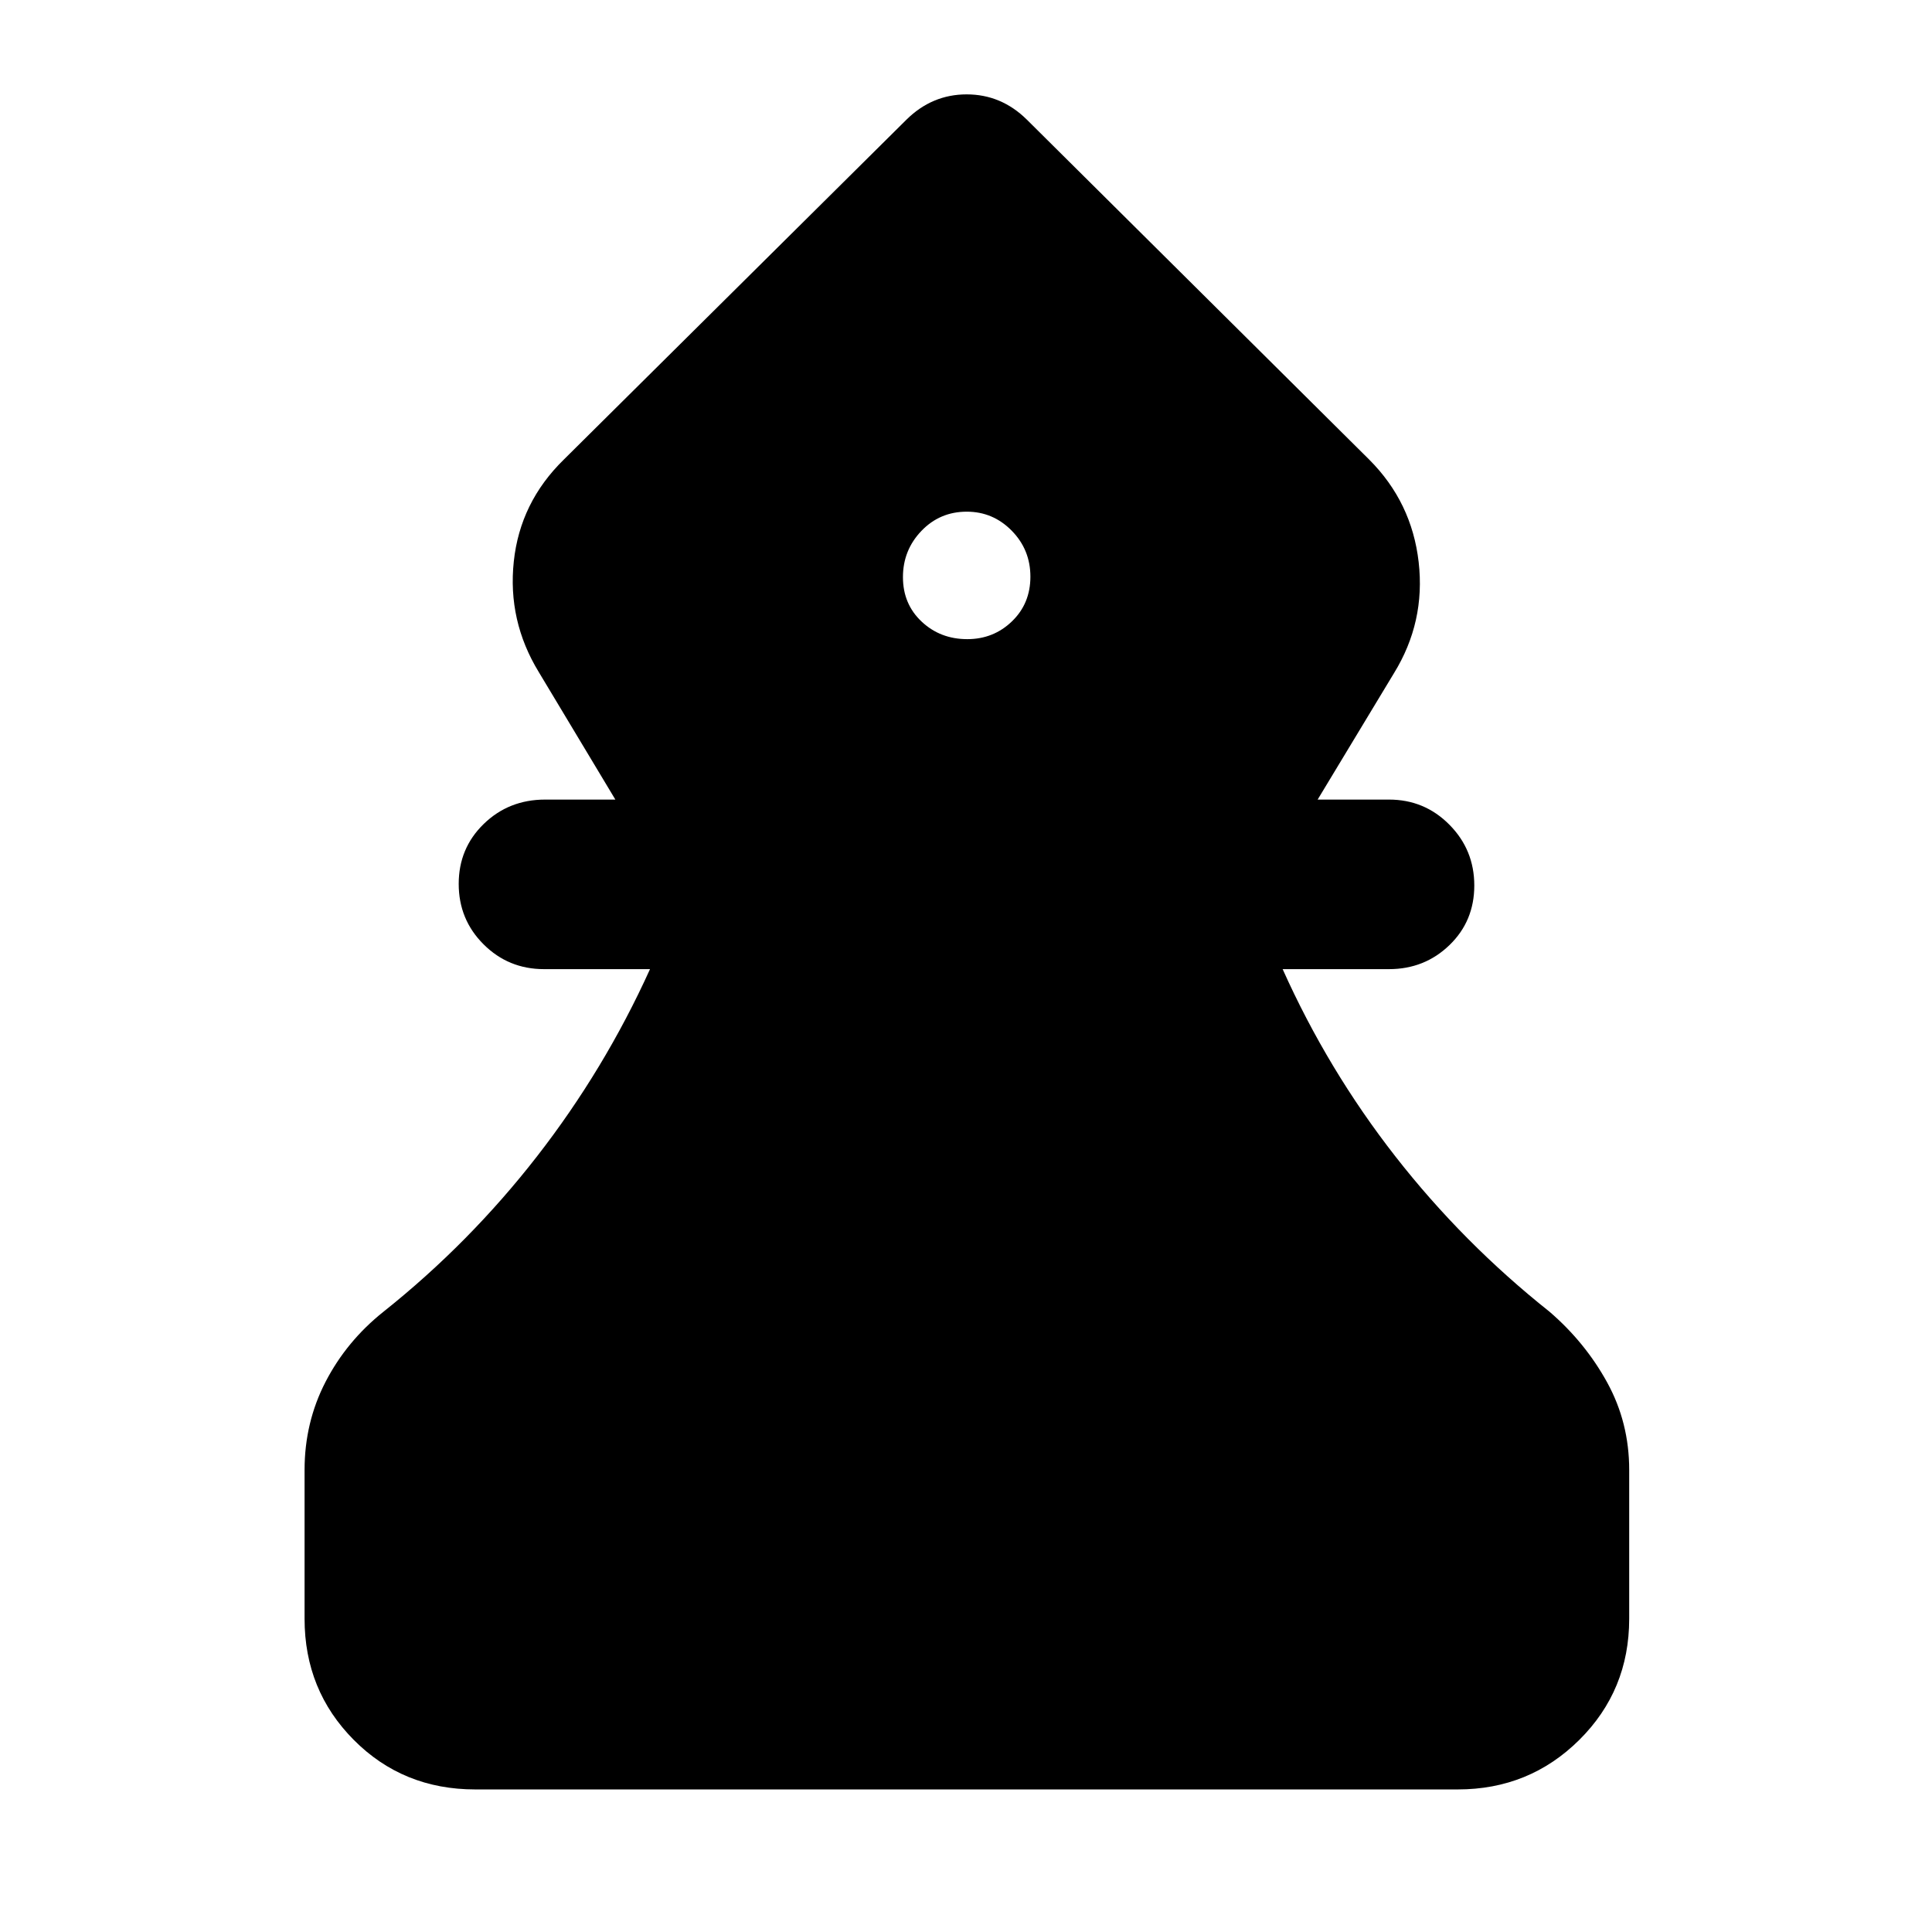 <svg xmlns="http://www.w3.org/2000/svg" height="40" viewBox="0 -960 960 960" width="40"><path d="M236.15-70.84q-35.92 0-60.36-24.61-24.45-24.61-24.45-60.2v-73.93q0-23.65 10.46-43.86 10.47-20.21 28.76-34.78 42.69-34 76.24-77.14t56.19-93.08h-52.68q-17.67 0-30.02-12.32-12.36-12.32-12.36-30.04 0-17.71 12.45-29.8t30.5-12.09h34.89l-38.07-63.39q-15.53-25.47-12.4-54.9 3.12-29.42 24.87-50.67l170.29-168.94q12.71-12.51 29.87-12.51 17.17 0 29.87 12.51l170.13 168.94q21.2 21.19 24.6 50.97 3.4 29.78-12.31 55.25l-37.89 62.74h35.46q17.67 0 30.02 12.49 12.36 12.48 12.36 30.2t-12.36 29.64q-12.35 11.92-30.02 11.92h-52.85q22.47 50.11 56.03 93.07 33.55 42.96 76.57 77.15 17.72 15.25 28.66 35.16 10.94 19.91 10.94 43.48v73.93q0 35.59-24.8 60.2t-60.39 24.61h-488.2Zm244.47-571.57q13.05 0 22.21-8.84 9.17-8.83 9.17-22.21 0-13.39-9.28-22.84-9.29-9.45-22.34-9.45-13.38 0-22.55 9.57-9.16 9.57-9.16 22.95 0 13.38 9.28 22.1t22.67 8.72Z"/></svg>